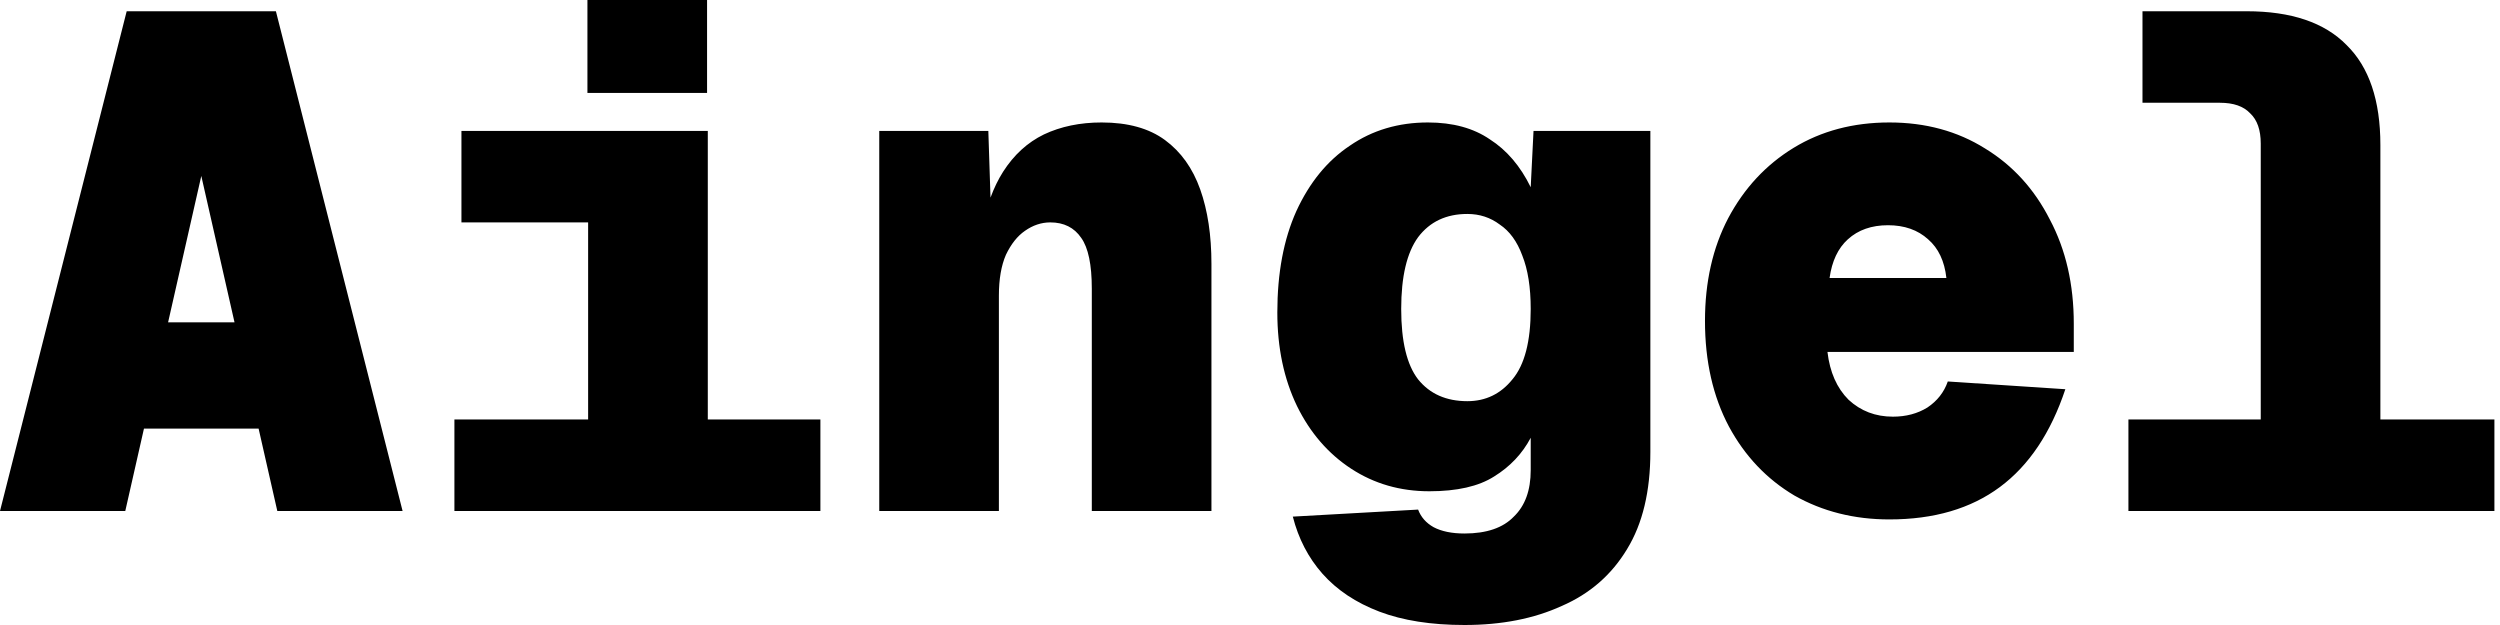 <svg width="144" height="36" viewBox="0 0 144 36" fill="none" xmlns="http://www.w3.org/2000/svg">
<path d="M82.25 7.054C83.682 7.054 84.871 7.379 85.817 8.027C86.79 8.649 87.574 9.568 88.169 10.784L88.331 7.54H95.061V26.027C95.061 28.297 94.615 30.163 93.723 31.622C92.831 33.108 91.574 34.203 89.953 34.905C88.359 35.635 86.493 36 84.358 36C82.44 36 80.804 35.743 79.453 35.23C78.102 34.716 77.007 33.987 76.169 33.041C75.358 32.122 74.79 31.027 74.466 29.757L81.683 29.352C81.845 29.784 82.142 30.122 82.574 30.365C83.034 30.608 83.629 30.73 84.358 30.73C85.629 30.729 86.575 30.405 87.196 29.757C87.845 29.135 88.169 28.243 88.169 27.081V25.216C87.683 26.135 86.98 26.879 86.061 27.446C85.169 28.014 83.925 28.297 82.331 28.297C80.655 28.297 79.155 27.865 77.831 27C76.507 26.135 75.466 24.932 74.709 23.392C73.952 21.824 73.574 20.027 73.574 18C73.574 15.73 73.939 13.784 74.669 12.162C75.426 10.514 76.453 9.256 77.75 8.392C79.047 7.5 80.547 7.054 82.25 7.054ZM108.829 7.054C110.91 7.054 112.748 7.554 114.343 8.554C115.937 9.527 117.18 10.892 118.072 12.648C118.991 14.378 119.45 16.378 119.45 18.648V20.27H105.262C105.397 21.433 105.802 22.352 106.478 23.027C107.18 23.676 108.031 24 109.031 24C109.788 24 110.45 23.824 111.018 23.473C111.585 23.094 111.977 22.594 112.193 21.973L118.964 22.419C118.126 24.932 116.869 26.811 115.193 28.054C113.518 29.297 111.397 29.919 108.829 29.919C106.802 29.919 104.977 29.46 103.355 28.541C101.761 27.595 100.505 26.27 99.586 24.567C98.667 22.838 98.207 20.811 98.207 18.486C98.207 16.243 98.653 14.27 99.545 12.567C100.464 10.838 101.721 9.487 103.315 8.514C104.91 7.541 106.748 7.054 108.829 7.054ZM23.189 29.433H15.973L14.896 24.689H8.292L7.216 29.433H0L7.297 0.648H15.892L23.189 29.433ZM40.769 24.162H47.255V29.433H26.174V24.162H33.876V12.81H26.579V7.54H40.769V24.162ZM63.455 7.054C64.969 7.054 66.185 7.392 67.103 8.067C68.022 8.743 68.698 9.689 69.131 10.905C69.563 12.121 69.779 13.555 69.779 15.203V29.433H62.888V16.622C62.888 15.244 62.684 14.271 62.279 13.703C61.874 13.108 61.279 12.81 60.495 12.81C59.982 12.811 59.495 12.973 59.036 13.297C58.604 13.594 58.239 14.054 57.941 14.676C57.671 15.297 57.536 16.081 57.536 17.027V29.433H50.645V7.54H56.928L57.053 11.383C57.257 10.831 57.498 10.333 57.779 9.892C58.401 8.919 59.185 8.203 60.131 7.743C61.104 7.284 62.212 7.054 63.455 7.054ZM129.407 0.648C131.975 0.648 133.894 1.297 135.164 2.595C136.461 3.865 137.11 5.784 137.11 8.352V24.162H143.678V29.433H122.597V24.162H130.219V8.271C130.219 7.487 130.016 6.906 129.61 6.527C129.232 6.122 128.651 5.919 127.867 5.919H123.407V0.648H129.407ZM84.52 12.324C83.304 12.324 82.358 12.77 81.683 13.662C81.034 14.554 80.709 15.932 80.709 17.797C80.709 19.662 81.034 21.014 81.683 21.852C82.358 22.689 83.304 23.108 84.52 23.108C85.575 23.108 86.44 22.689 87.115 21.852C87.818 21.014 88.169 19.662 88.169 17.797C88.169 16.554 88.007 15.527 87.683 14.716C87.385 13.905 86.952 13.311 86.385 12.933C85.844 12.527 85.223 12.324 84.52 12.324ZM9.682 18.567H13.508L11.595 10.135L9.682 18.567ZM108.748 12.973C107.802 12.973 107.031 13.244 106.437 13.784C105.869 14.298 105.518 15.041 105.383 16.014H112.112C112.004 15.041 111.653 14.298 111.059 13.784C110.464 13.244 109.694 12.973 108.748 12.973ZM40.727 5.352H33.836V0H40.727V5.352Z" fill="black"/>
</svg>
